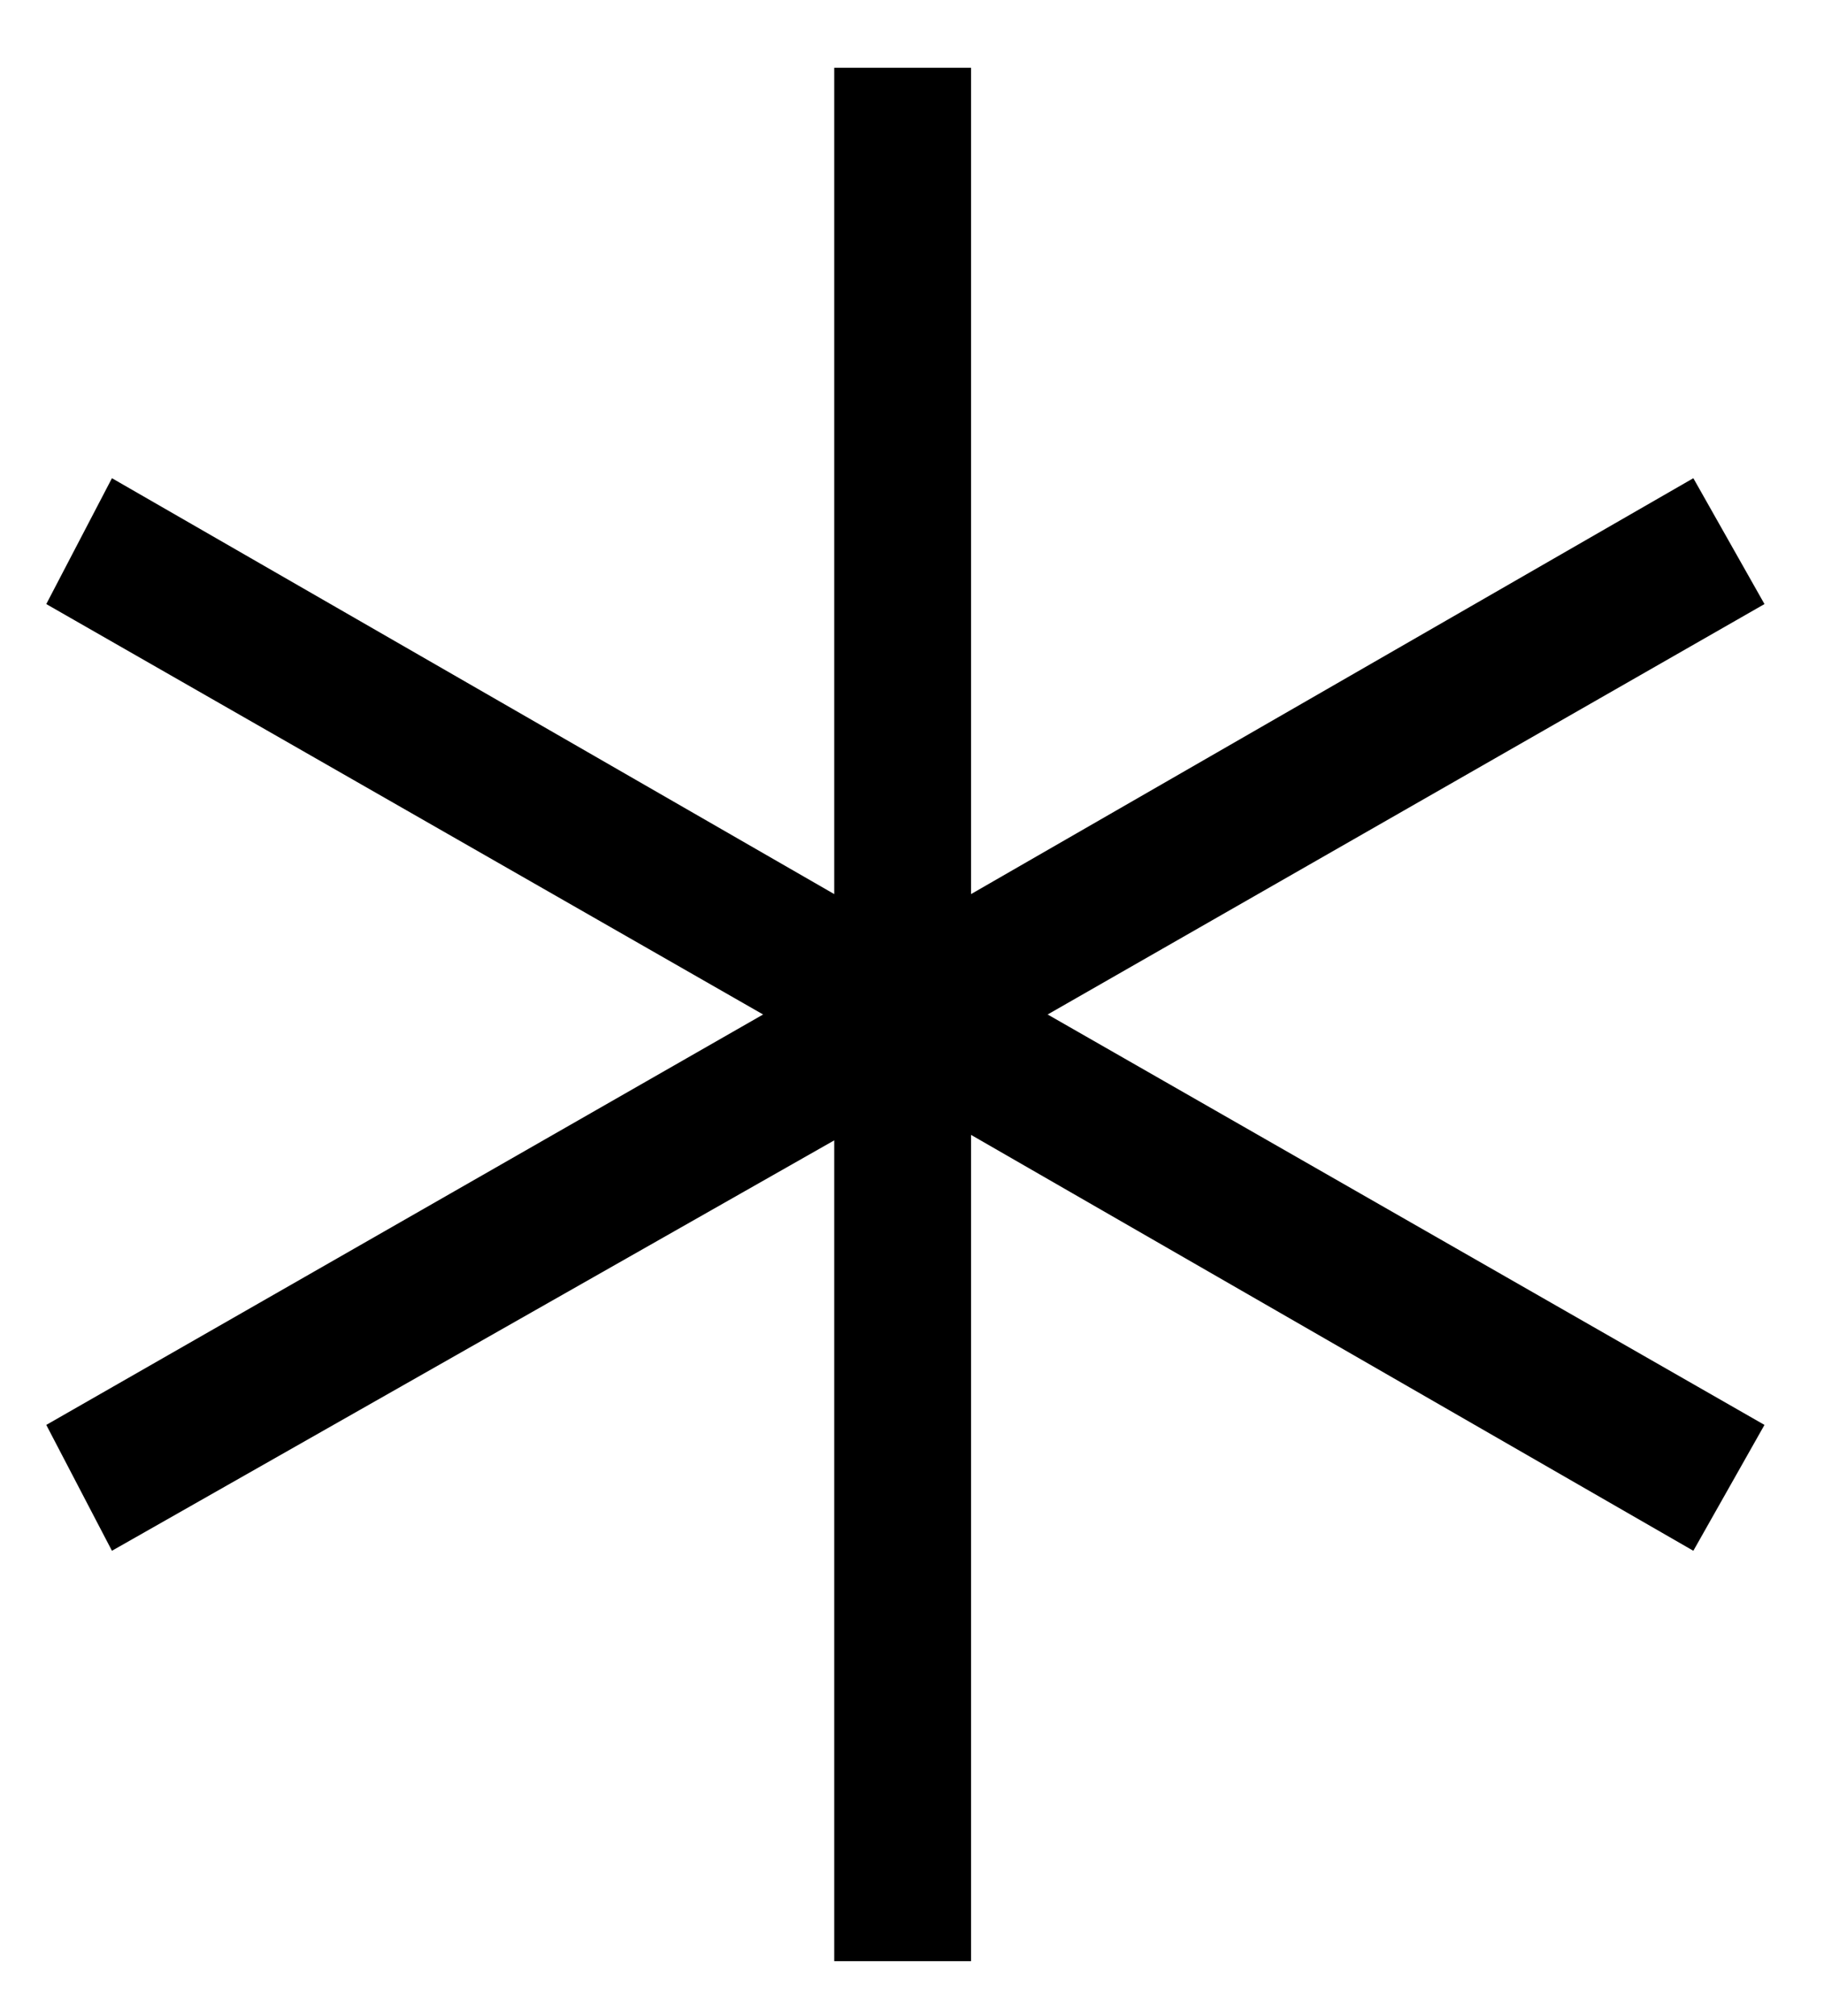 <svg width="19" height="21" fill="none" xmlns="http://www.w3.org/2000/svg"><path d="M10.115 20.428v-8.607l7.524 4.332.741-1.311-7.467-4.275 7.467-4.275-.741-1.311-7.524 4.332V.706H8.69v8.607L1.166 4.981.482 6.292l7.467 4.275-7.467 4.275.684 1.311 7.524-4.275v8.55h1.425z" fill="#000"/></svg>